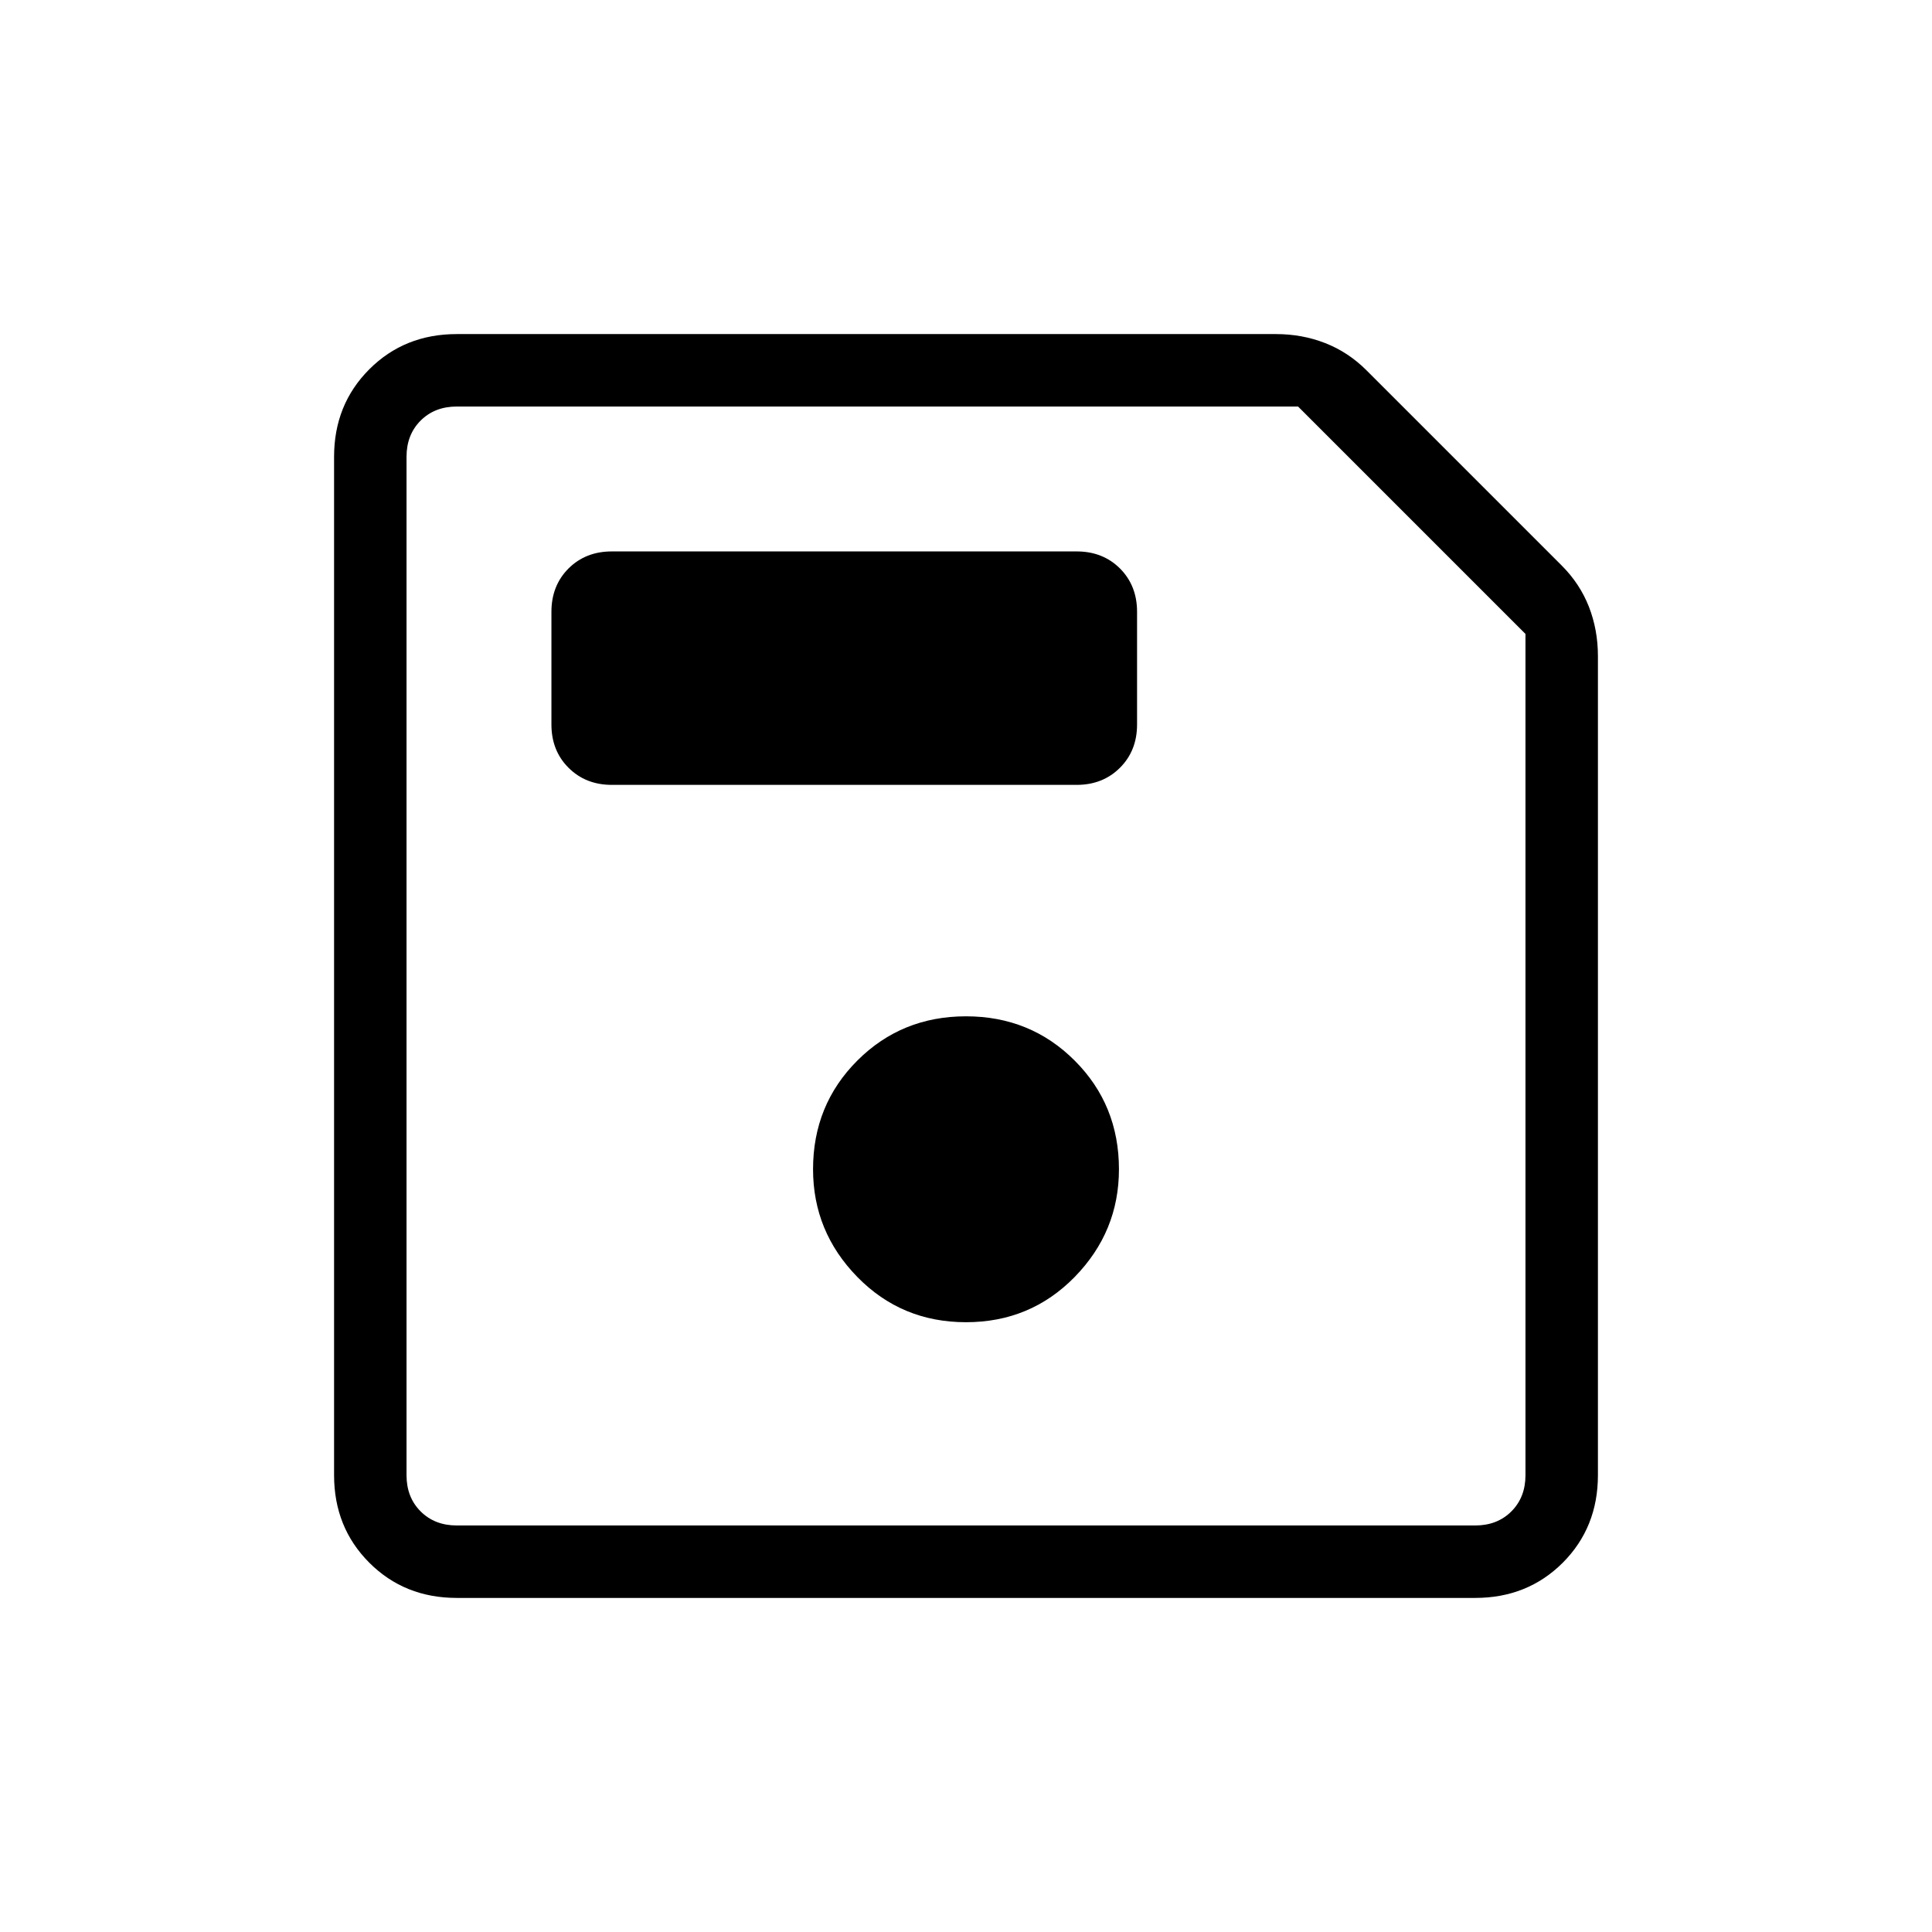 <svg xmlns="http://www.w3.org/2000/svg" height="24" width="24"><path d="M5.675 19.85Q5.025 19.85 4.588 19.413Q4.15 18.975 4.15 18.325V5.675Q4.15 5.025 4.588 4.587Q5.025 4.15 5.675 4.15H15.85Q16.175 4.15 16.462 4.262Q16.75 4.375 16.975 4.6L19.4 7.025Q19.625 7.25 19.738 7.537Q19.85 7.825 19.85 8.15V18.325Q19.85 18.975 19.413 19.413Q18.975 19.85 18.325 19.85ZM18.95 7.875 16.125 5.05H5.675Q5.4 5.05 5.225 5.225Q5.05 5.4 5.05 5.675V18.325Q5.05 18.6 5.225 18.775Q5.4 18.95 5.675 18.95H18.325Q18.6 18.95 18.775 18.775Q18.95 18.6 18.95 18.325ZM12 16.425Q12.8 16.425 13.35 15.863Q13.9 15.3 13.9 14.525Q13.9 13.725 13.35 13.175Q12.8 12.625 12 12.625Q11.2 12.625 10.65 13.175Q10.1 13.725 10.1 14.525Q10.1 15.3 10.65 15.863Q11.2 16.425 12 16.425ZM7.6 9.75H13.375Q13.7 9.75 13.913 9.537Q14.125 9.325 14.125 9V7.6Q14.125 7.275 13.913 7.062Q13.7 6.85 13.375 6.85H7.6Q7.275 6.85 7.062 7.062Q6.85 7.275 6.85 7.6V9Q6.85 9.325 7.062 9.537Q7.275 9.75 7.6 9.75ZM5.05 7.875V18.325Q5.05 18.6 5.05 18.775Q5.05 18.95 5.05 18.95Q5.05 18.95 5.05 18.775Q5.05 18.6 5.05 18.325V5.675Q5.05 5.4 5.05 5.225Q5.05 5.05 5.05 5.05Z"/></svg>